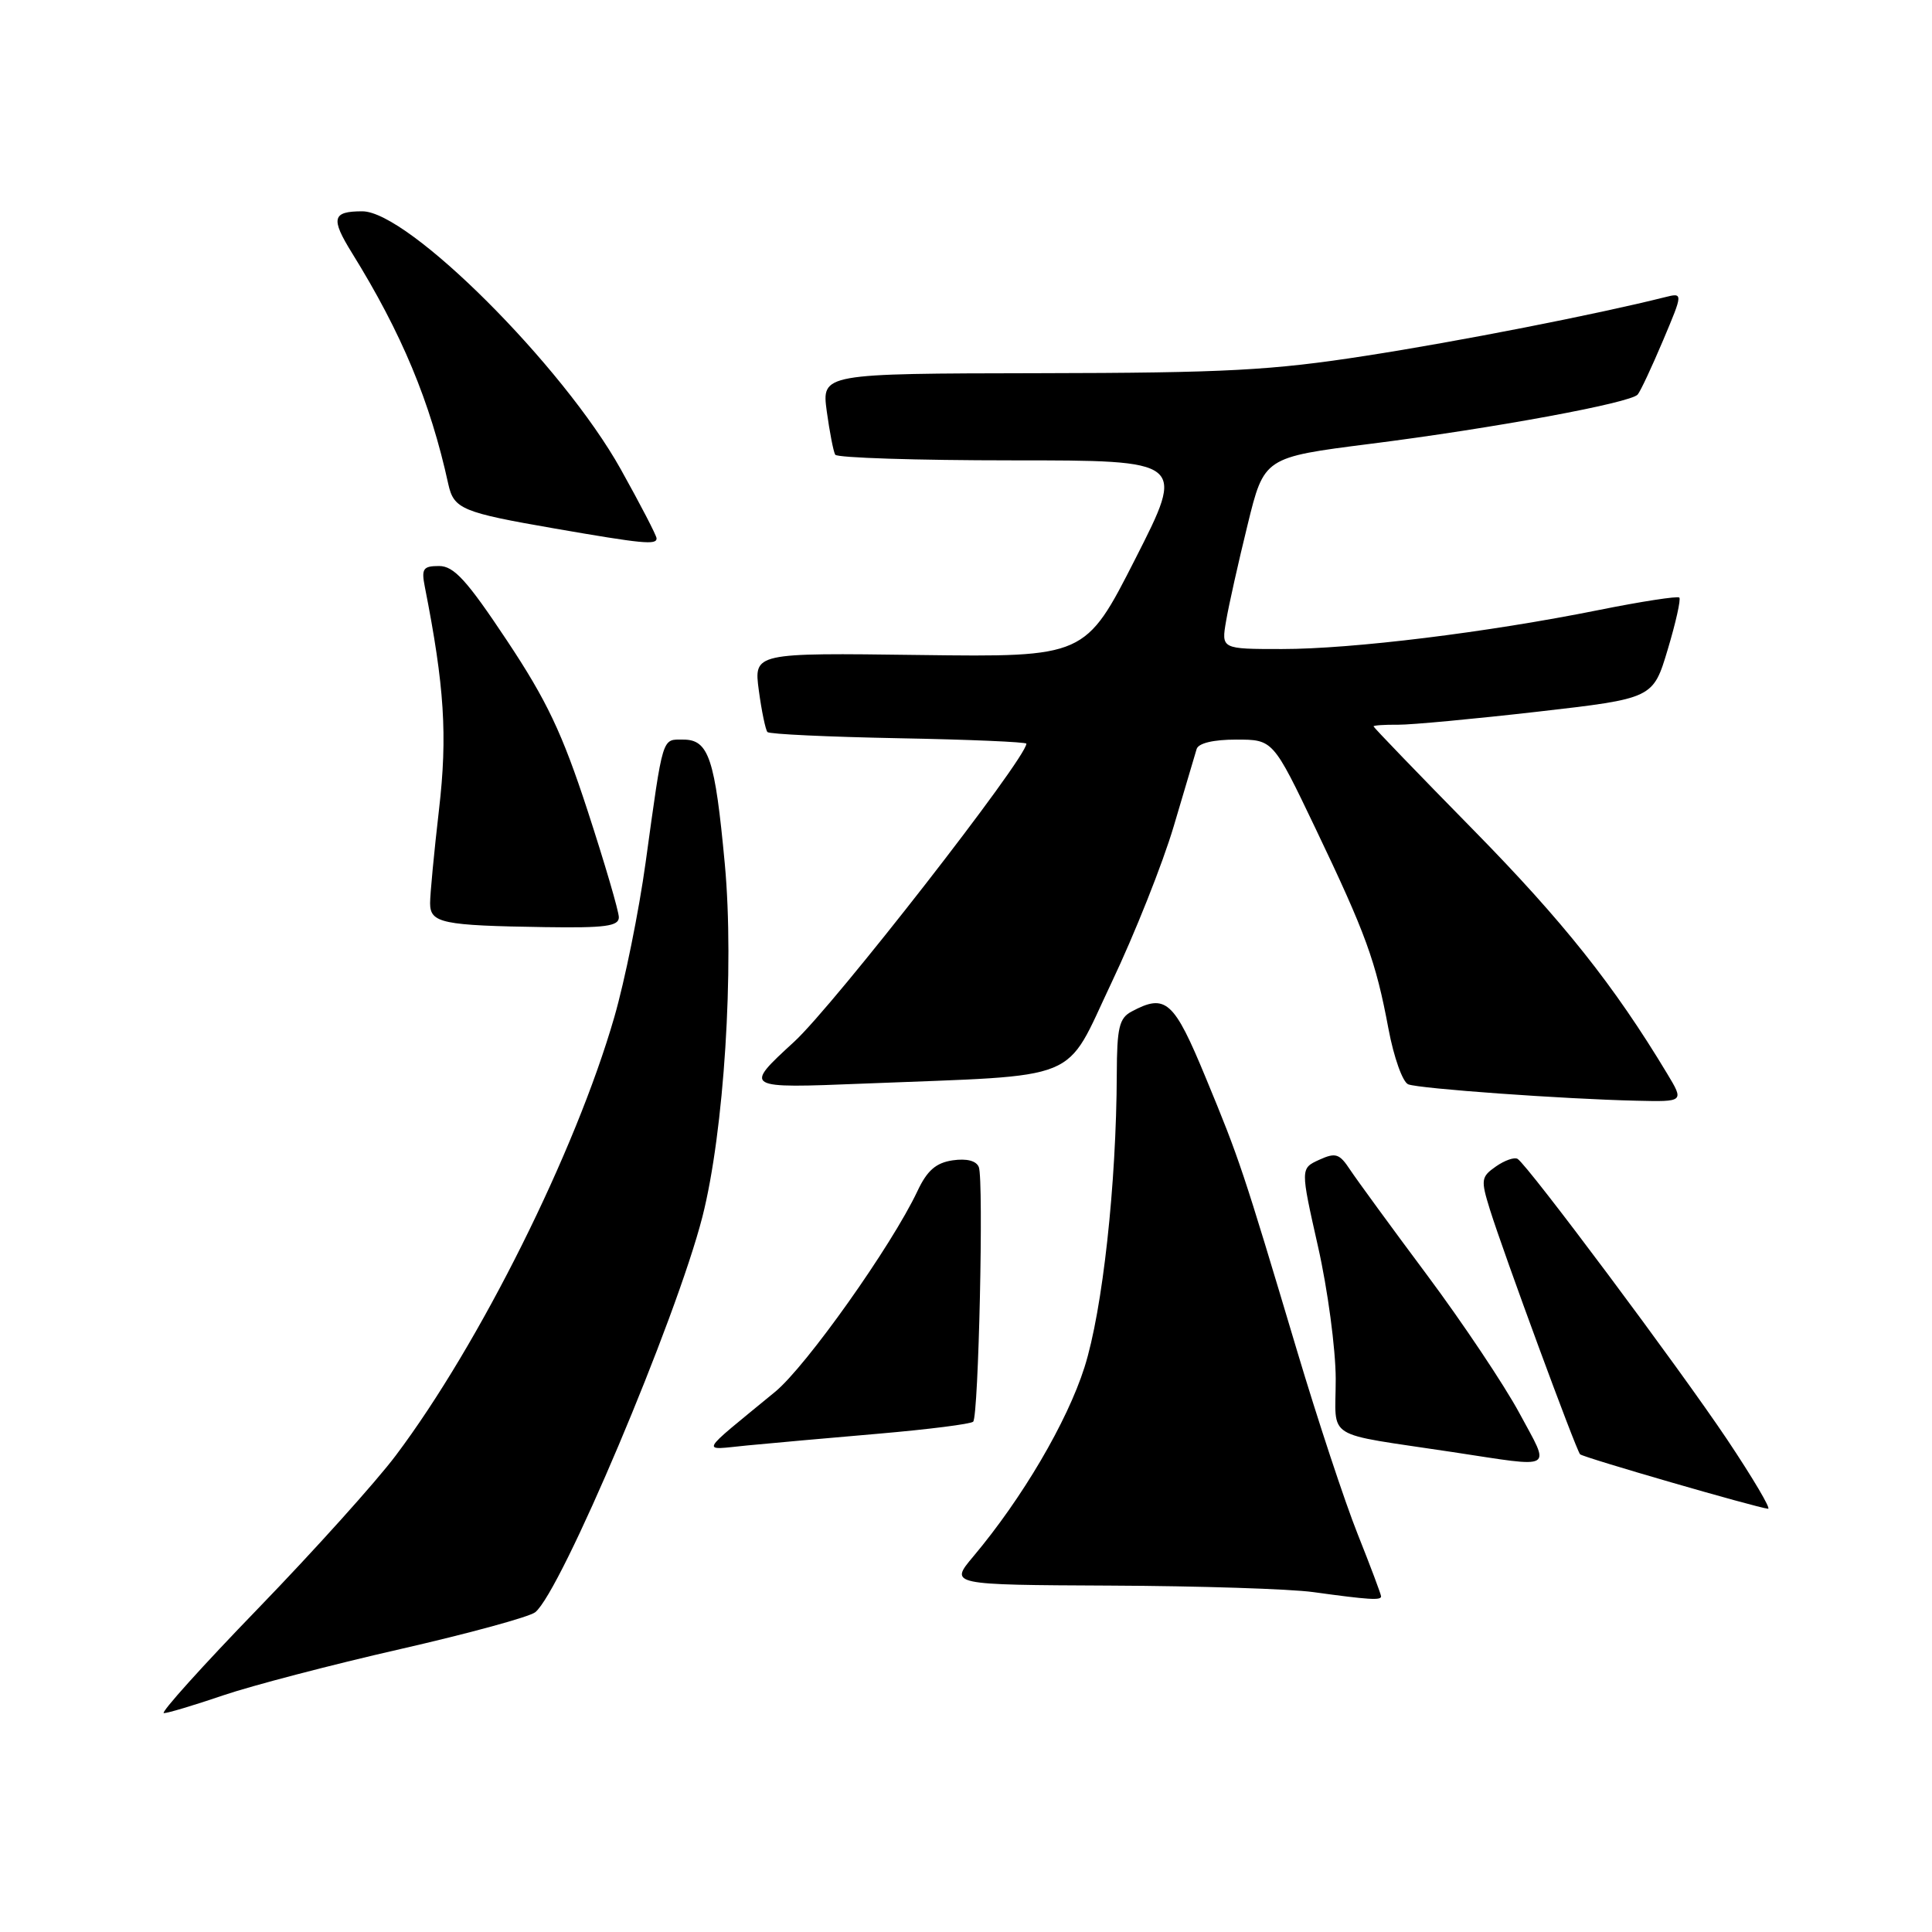 <?xml version="1.0" encoding="UTF-8" standalone="no"?>
<!DOCTYPE svg PUBLIC "-//W3C//DTD SVG 1.1//EN" "http://www.w3.org/Graphics/SVG/1.1/DTD/svg11.dtd" >
<svg xmlns="http://www.w3.org/2000/svg" xmlns:xlink="http://www.w3.org/1999/xlink" version="1.1" viewBox="0 0 256 256">
 <g >
 <path fill="currentColor"
d=" M 29.58 224.64 C 33.39 223.35 43.93 220.59 53.01 218.52 C 62.08 216.45 70.14 214.25 70.92 213.63 C 74.33 210.92 89.59 174.83 93.07 161.24 C 95.94 149.99 97.32 128.28 96.04 114.47 C 94.74 100.49 93.91 98.00 90.54 98.00 C 87.68 98.00 87.90 97.27 85.55 114.27 C 84.66 120.74 82.79 129.97 81.40 134.77 C 76.26 152.60 63.55 178.09 52.45 192.85 C 49.83 196.34 41.63 205.45 34.23 213.10 C 26.83 220.74 21.20 227.00 21.71 227.00 C 22.23 227.00 25.77 225.94 29.58 224.64 Z  M 183.00 211.53 C 183.00 211.27 181.60 207.55 179.90 203.28 C 178.19 199.00 174.58 188.07 171.87 179.00 C 164.67 154.91 164.25 153.64 159.79 142.86 C 155.54 132.56 154.47 131.61 149.93 134.04 C 148.30 134.91 148.00 136.19 147.98 142.29 C 147.93 156.94 146.10 173.62 143.70 181.17 C 141.40 188.41 135.45 198.53 128.96 206.25 C 125.81 210.00 125.81 210.00 147.15 210.10 C 158.89 210.15 170.97 210.54 174.00 210.96 C 181.42 211.98 183.00 212.08 183.00 211.53 Z  M 228.86 190.75 C 222.47 181.21 202.45 154.40 201.09 153.56 C 200.67 153.30 199.38 153.75 198.22 154.56 C 196.25 155.94 196.19 156.31 197.42 160.27 C 199.24 166.09 208.85 192.18 209.37 192.70 C 209.78 193.12 232.69 199.75 234.28 199.92 C 234.70 199.96 232.26 195.84 228.86 190.75 Z  M 201.33 187.25 C 199.33 183.54 193.83 175.31 189.10 168.96 C 184.37 162.62 179.78 156.33 178.89 154.99 C 177.48 152.85 176.98 152.69 174.80 153.68 C 172.31 154.82 172.31 154.82 174.64 165.16 C 175.93 170.85 176.98 178.74 176.99 182.70 C 177.00 190.95 175.13 189.78 192.50 192.41 C 206.25 194.49 205.47 194.95 201.33 187.25 Z  M 116.45 189.97 C 123.02 189.40 128.65 188.69 128.95 188.38 C 129.67 187.66 130.36 156.39 129.70 154.65 C 129.37 153.81 128.11 153.48 126.23 153.75 C 124.02 154.08 122.85 155.09 121.56 157.84 C 118.14 165.08 106.82 181.05 102.70 184.43 C 92.38 192.92 92.79 192.13 99.00 191.53 C 102.03 191.24 109.88 190.53 116.45 189.97 Z  M 220.90 142.25 C 213.87 130.57 207.11 122.07 195.26 110.00 C 187.97 102.58 182.01 96.39 182.00 96.25 C 182.00 96.11 183.46 96.01 185.25 96.03 C 187.04 96.04 195.37 95.26 203.77 94.30 C 219.04 92.55 219.04 92.55 220.98 86.07 C 222.05 82.51 222.74 79.41 222.52 79.18 C 222.29 78.96 217.47 79.70 211.80 80.84 C 197.08 83.80 179.20 86.00 169.86 86.00 C 161.82 86.00 161.82 86.00 162.47 82.25 C 162.82 80.19 164.10 74.47 165.31 69.55 C 167.50 60.60 167.50 60.60 181.50 58.82 C 197.82 56.76 216.06 53.39 217.00 52.28 C 217.37 51.85 218.87 48.64 220.35 45.14 C 223.04 38.77 223.04 38.77 220.57 39.39 C 211.52 41.66 193.33 45.23 181.00 47.14 C 168.54 49.08 162.46 49.41 137.69 49.45 C 108.88 49.50 108.88 49.50 109.55 54.50 C 109.93 57.25 110.43 59.84 110.67 60.25 C 110.92 60.66 121.46 61.00 134.10 61.00 C 157.07 61.00 157.07 61.00 150.44 74.04 C 143.81 87.07 143.81 87.07 121.85 86.79 C 99.88 86.50 99.88 86.50 100.55 91.50 C 100.92 94.25 101.44 96.72 101.69 97.00 C 101.95 97.28 109.78 97.64 119.08 97.82 C 128.39 97.99 136.00 98.32 136.00 98.54 C 136.00 100.48 110.53 133.17 105.23 138.04 C 98.50 144.22 98.50 144.22 114.50 143.58 C 143.89 142.40 140.91 143.62 147.30 130.17 C 150.35 123.75 154.05 114.45 155.52 109.50 C 156.99 104.55 158.36 99.94 158.56 99.25 C 158.80 98.47 160.78 98.00 163.81 98.00 C 168.68 98.00 168.68 98.00 174.30 109.75 C 181.00 123.76 182.30 127.35 183.98 136.33 C 184.69 140.11 185.86 143.39 186.60 143.68 C 188.11 144.26 207.18 145.63 216.83 145.85 C 223.16 146.00 223.16 146.00 220.90 142.25 Z  M 82.00 121.55 C 82.00 120.75 80.13 114.38 77.85 107.39 C 74.49 97.11 72.45 92.81 67.15 84.84 C 61.86 76.88 60.14 75.00 58.18 75.00 C 56.06 75.00 55.82 75.36 56.29 77.75 C 58.89 90.94 59.31 97.45 58.17 107.28 C 57.52 112.90 56.99 118.48 56.99 119.68 C 57.00 122.32 58.56 122.64 72.25 122.85 C 80.17 122.97 82.00 122.73 82.00 121.55 Z  M 87.00 71.34 C 87.00 70.97 84.86 66.85 82.25 62.17 C 74.58 48.44 54.09 28.00 48.01 28.00 C 44.02 28.00 43.79 28.92 46.64 33.52 C 53.22 44.13 57.02 53.24 59.40 64.14 C 60.13 67.45 61.21 67.90 73.50 70.03 C 85.20 72.06 87.00 72.23 87.00 71.34 Z "/>
</g>
</svg>
